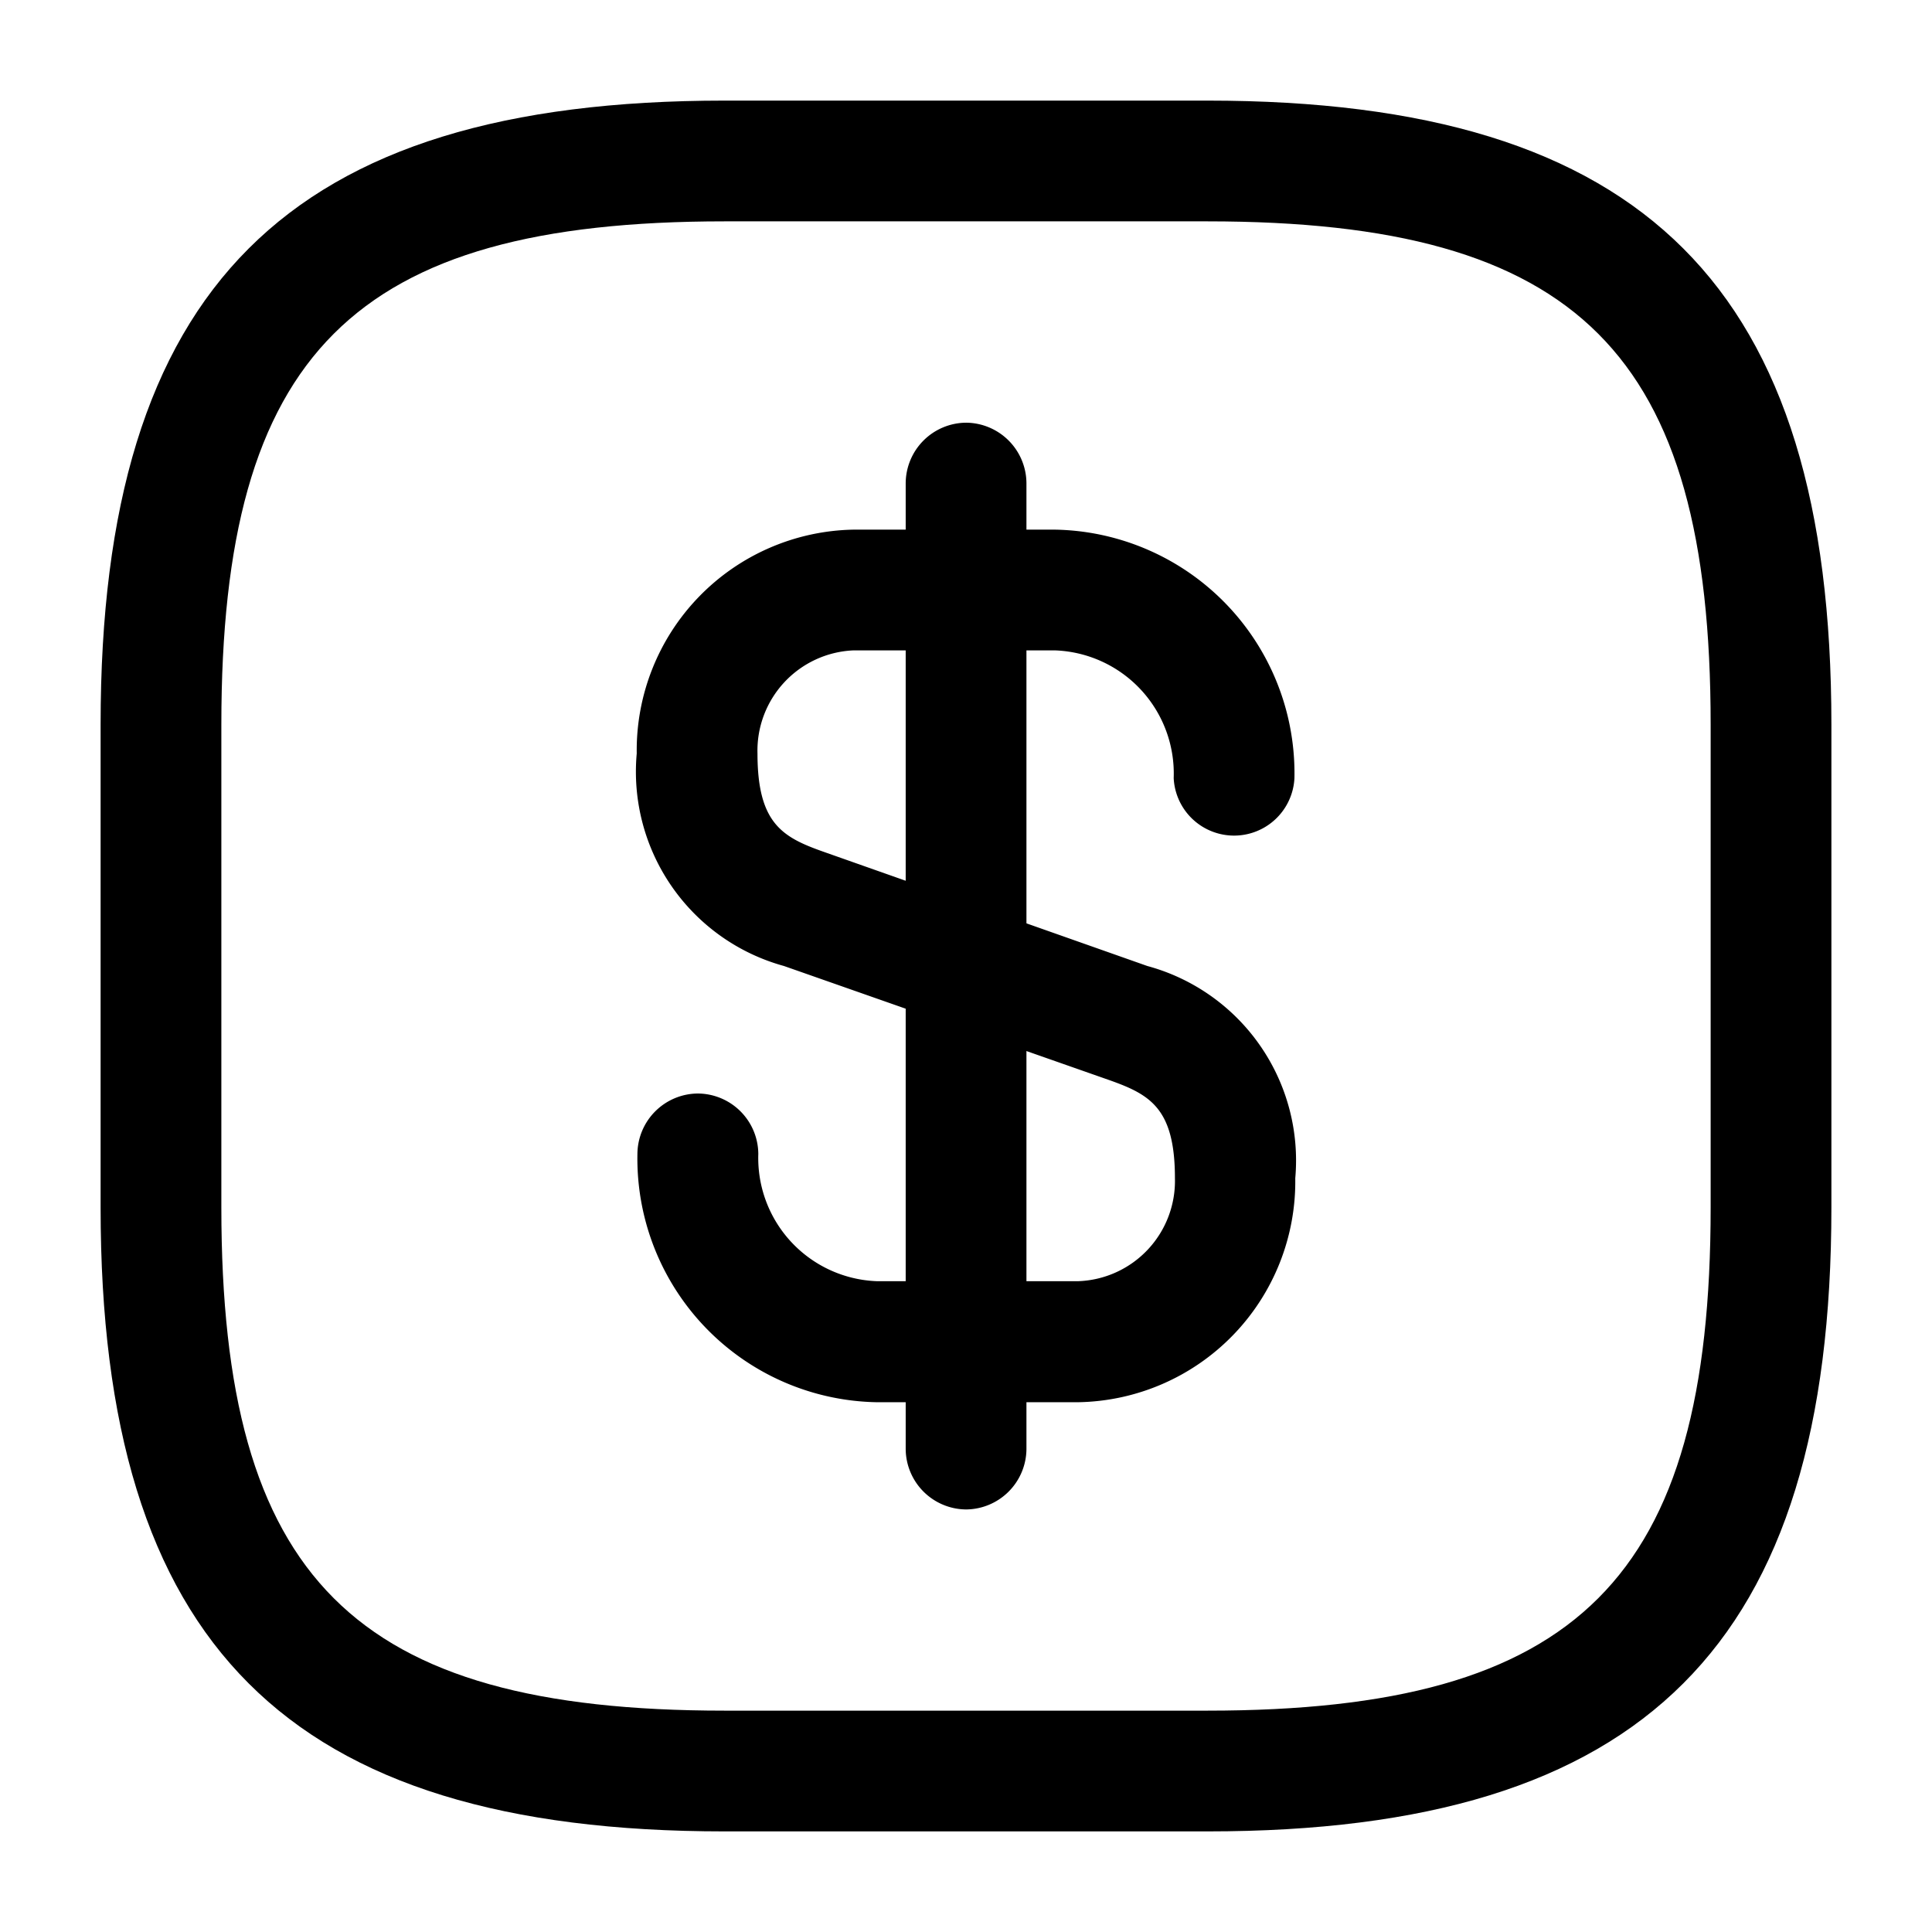 <svg xmlns="http://www.w3.org/2000/svg" width="14" height="14" viewBox="0 0 14 14">
  <g id="vuesax_outline_dollar-square" data-name="vuesax/outline/dollar-square" transform="translate(-172 -572)">
    <g id="dollar-square" transform="translate(172 572)">
      <path id="Vector" d="M3.2,6.323H1.738a1.766,1.766,0,0,1-1.733-1.8.441.441,0,0,1,.438-.437.441.441,0,0,1,.438.438.893.893,0,0,0,.858.922H3.2A.727.727,0,0,0,3.9,4.7c0-.508-.181-.607-.478-.712L1.067,3.162A1.46,1.46,0,0,1,0,1.622,1.6,1.6,0,0,1,1.569,0H3.033A1.766,1.766,0,0,1,4.766,1.8a.438.438,0,0,1-.875,0A.893.893,0,0,0,3.033.875H1.569a.727.727,0,0,0-.694.747c0,.507.181.607.478.712L3.7,3.162A1.46,1.46,0,0,1,4.772,4.7,1.6,1.6,0,0,1,3.2,6.323Z" transform="translate(4.614 3.838)"/>
      <path id="Vector-2" data-name="Vector" d="M.438,7.875A.441.441,0,0,1,0,7.438v-7A.441.441,0,0,1,.438,0,.441.441,0,0,1,.875.438v7A.441.441,0,0,1,.438,7.875Z" transform="translate(6.563 3.063)"/>
      <path id="Vector-3" data-name="Vector" d="M8.021,12.542h-3.5C1.353,12.542,0,11.188,0,8.021v-3.5C0,1.353,1.353,0,4.521,0h3.5c3.168,0,4.521,1.353,4.521,4.521v3.5C12.542,11.188,11.188,12.542,8.021,12.542ZM4.521.875C1.832.875.875,1.832.875,4.521v3.5c0,2.689.957,3.646,3.646,3.646h3.5c2.689,0,3.646-.957,3.646-3.646v-3.5c0-2.689-.957-3.646-3.646-3.646Z" transform="translate(0.729 0.729)"/>
      <path id="Vector-4" data-name="Vector" d="M0,0H14V14H0Z" fill="none" opacity="0"/>
    </g>
  </g>
</svg>
